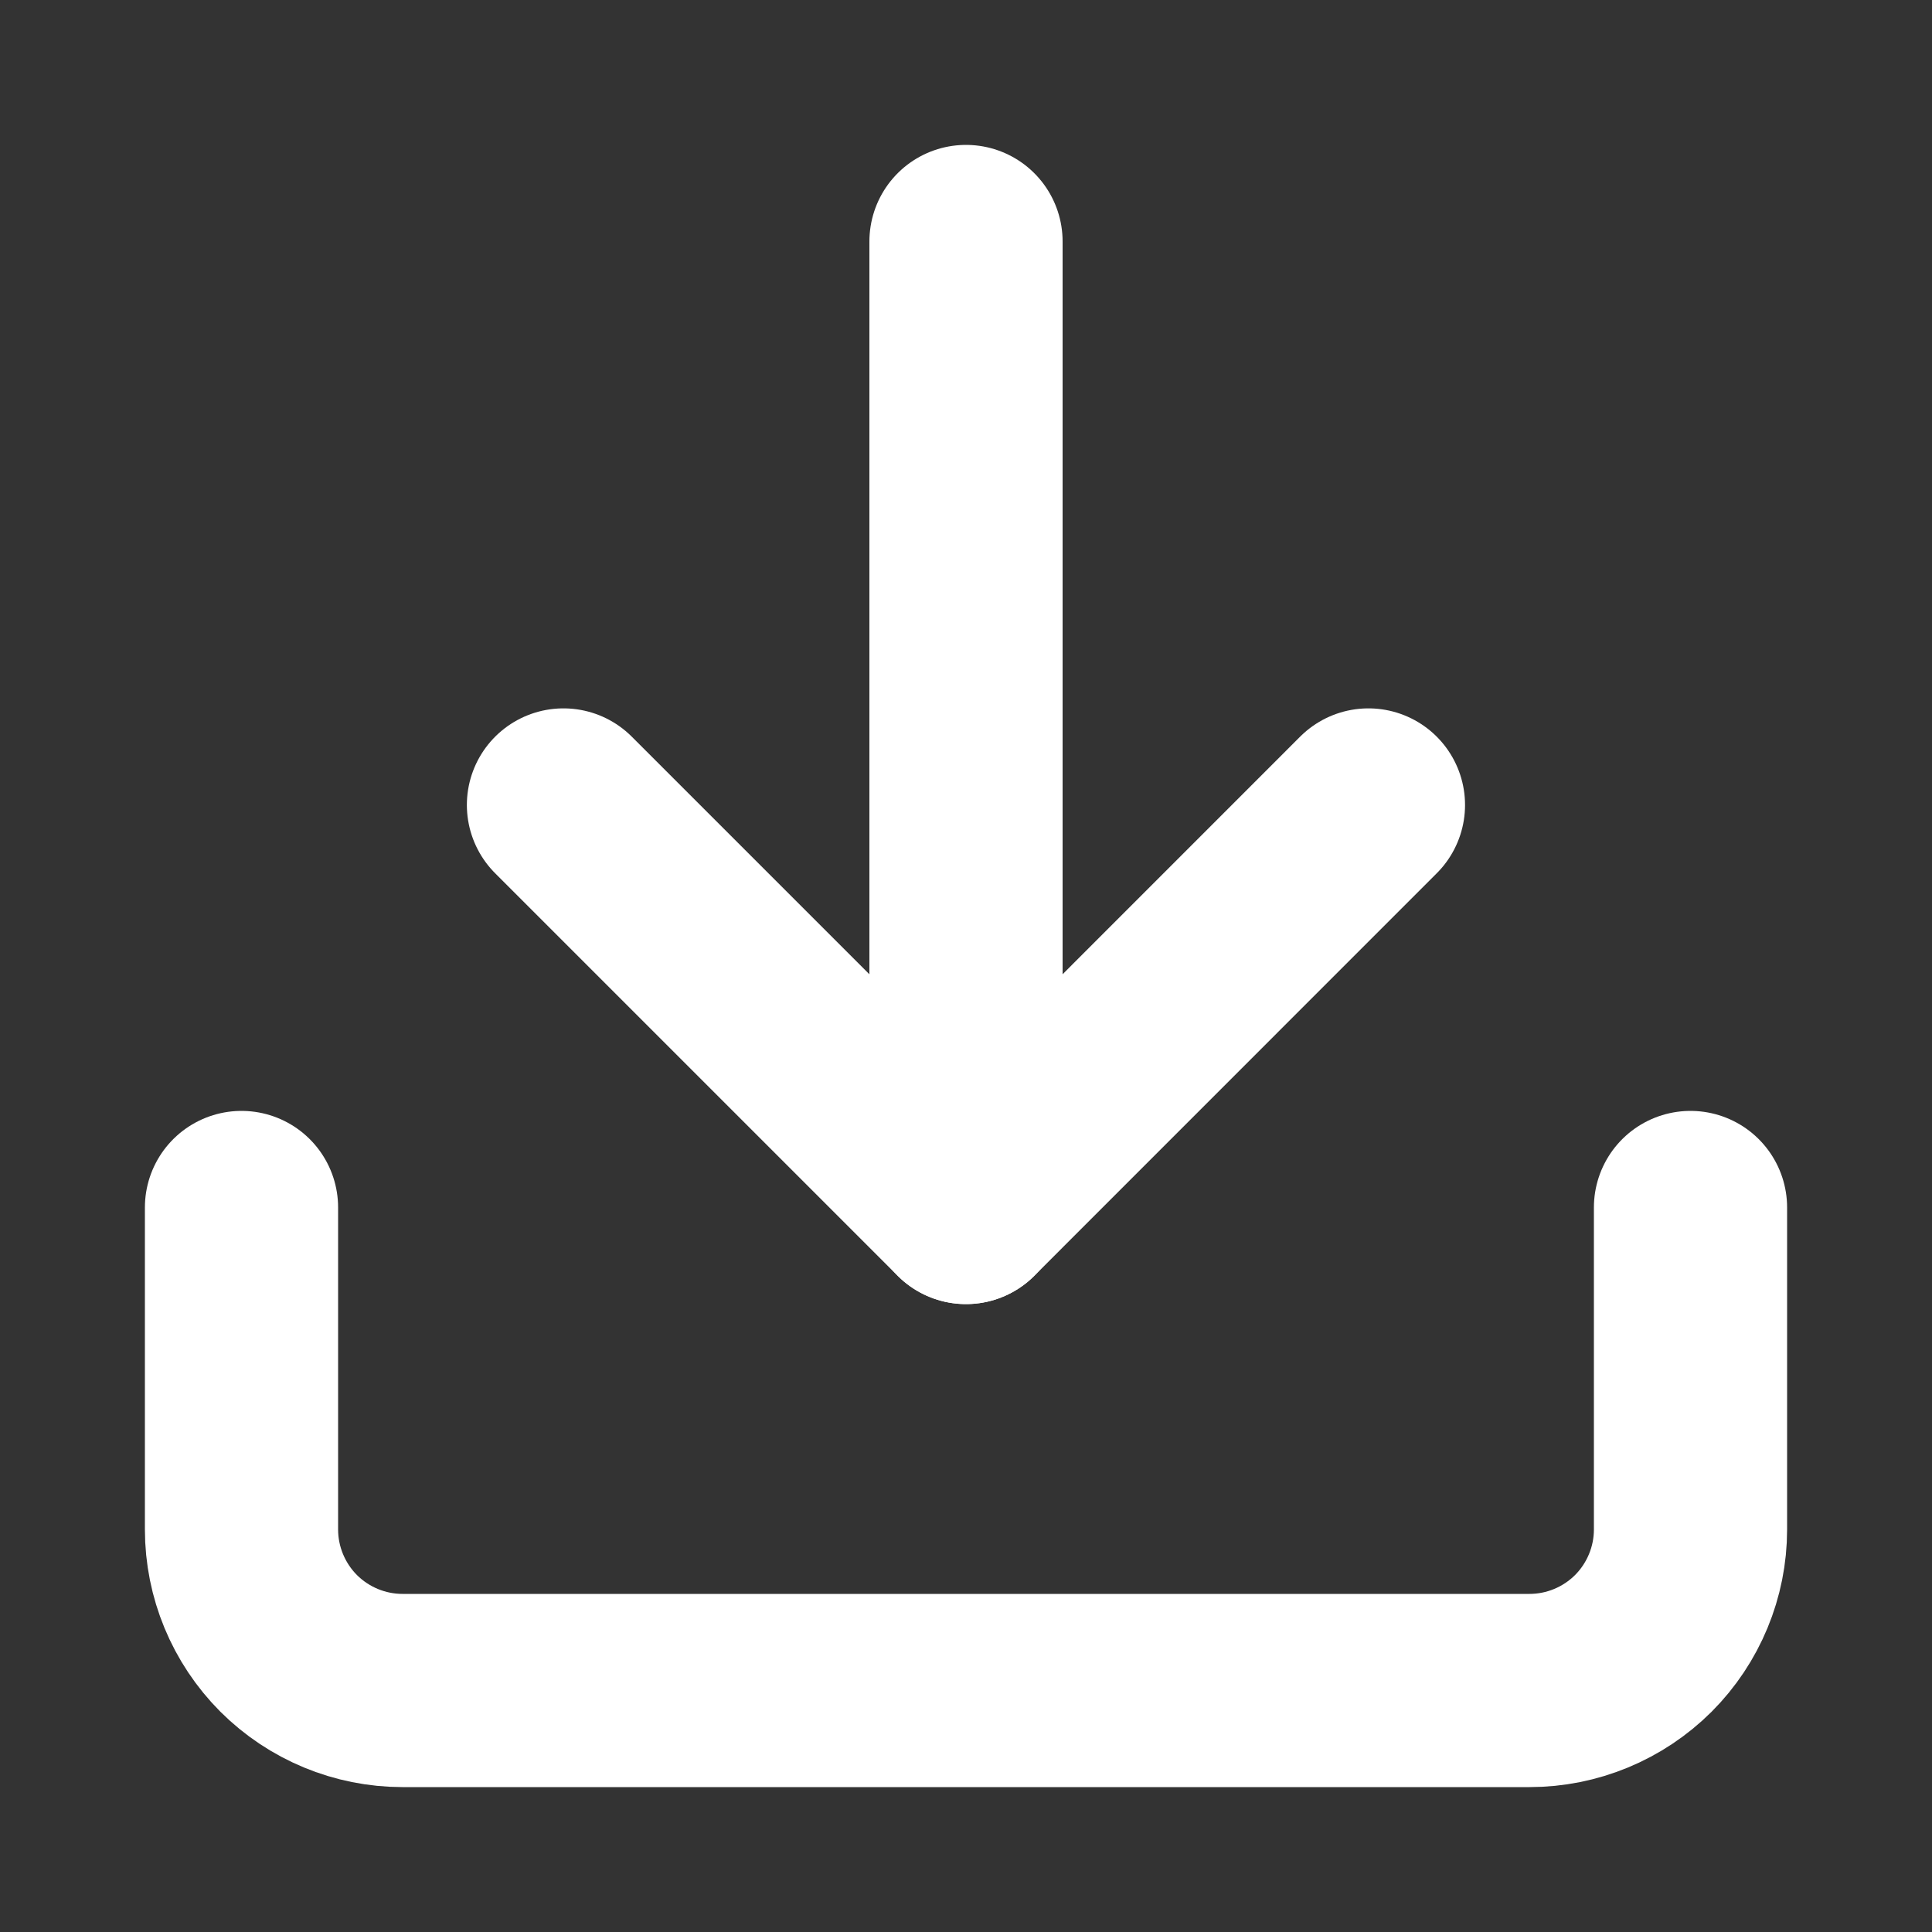 <svg width="20" height="20" viewBox="0 0 20 20" fill="none" xmlns="http://www.w3.org/2000/svg">
<rect x="0" y="0" width="20" height="20" fill="#333333" stroke="none"/>
<g id="ic_download">
<path id="Vector" d="M17.5 12.5V15.833C17.5 16.275 17.324 16.699 17.012 17.012C16.699 17.324 16.275 17.5 15.833 17.5H4.167C3.725 17.5 3.301 17.324 2.988 17.012C2.676 16.699 2.5 16.275 2.5 15.833V12.5" stroke="white" stroke-width="2" stroke-linecap="round" stroke-linejoin="round"/>
<path id="Vector_2" d="M5.833 8.333L10 12.5L14.166 8.333" stroke="white" stroke-width="2" stroke-linecap="round" stroke-linejoin="round"/>
<path id="Vector_3" d="M10 12.5V2.5" stroke="white" stroke-width="2" stroke-linecap="round" stroke-linejoin="round"/>
</g>
</svg>
